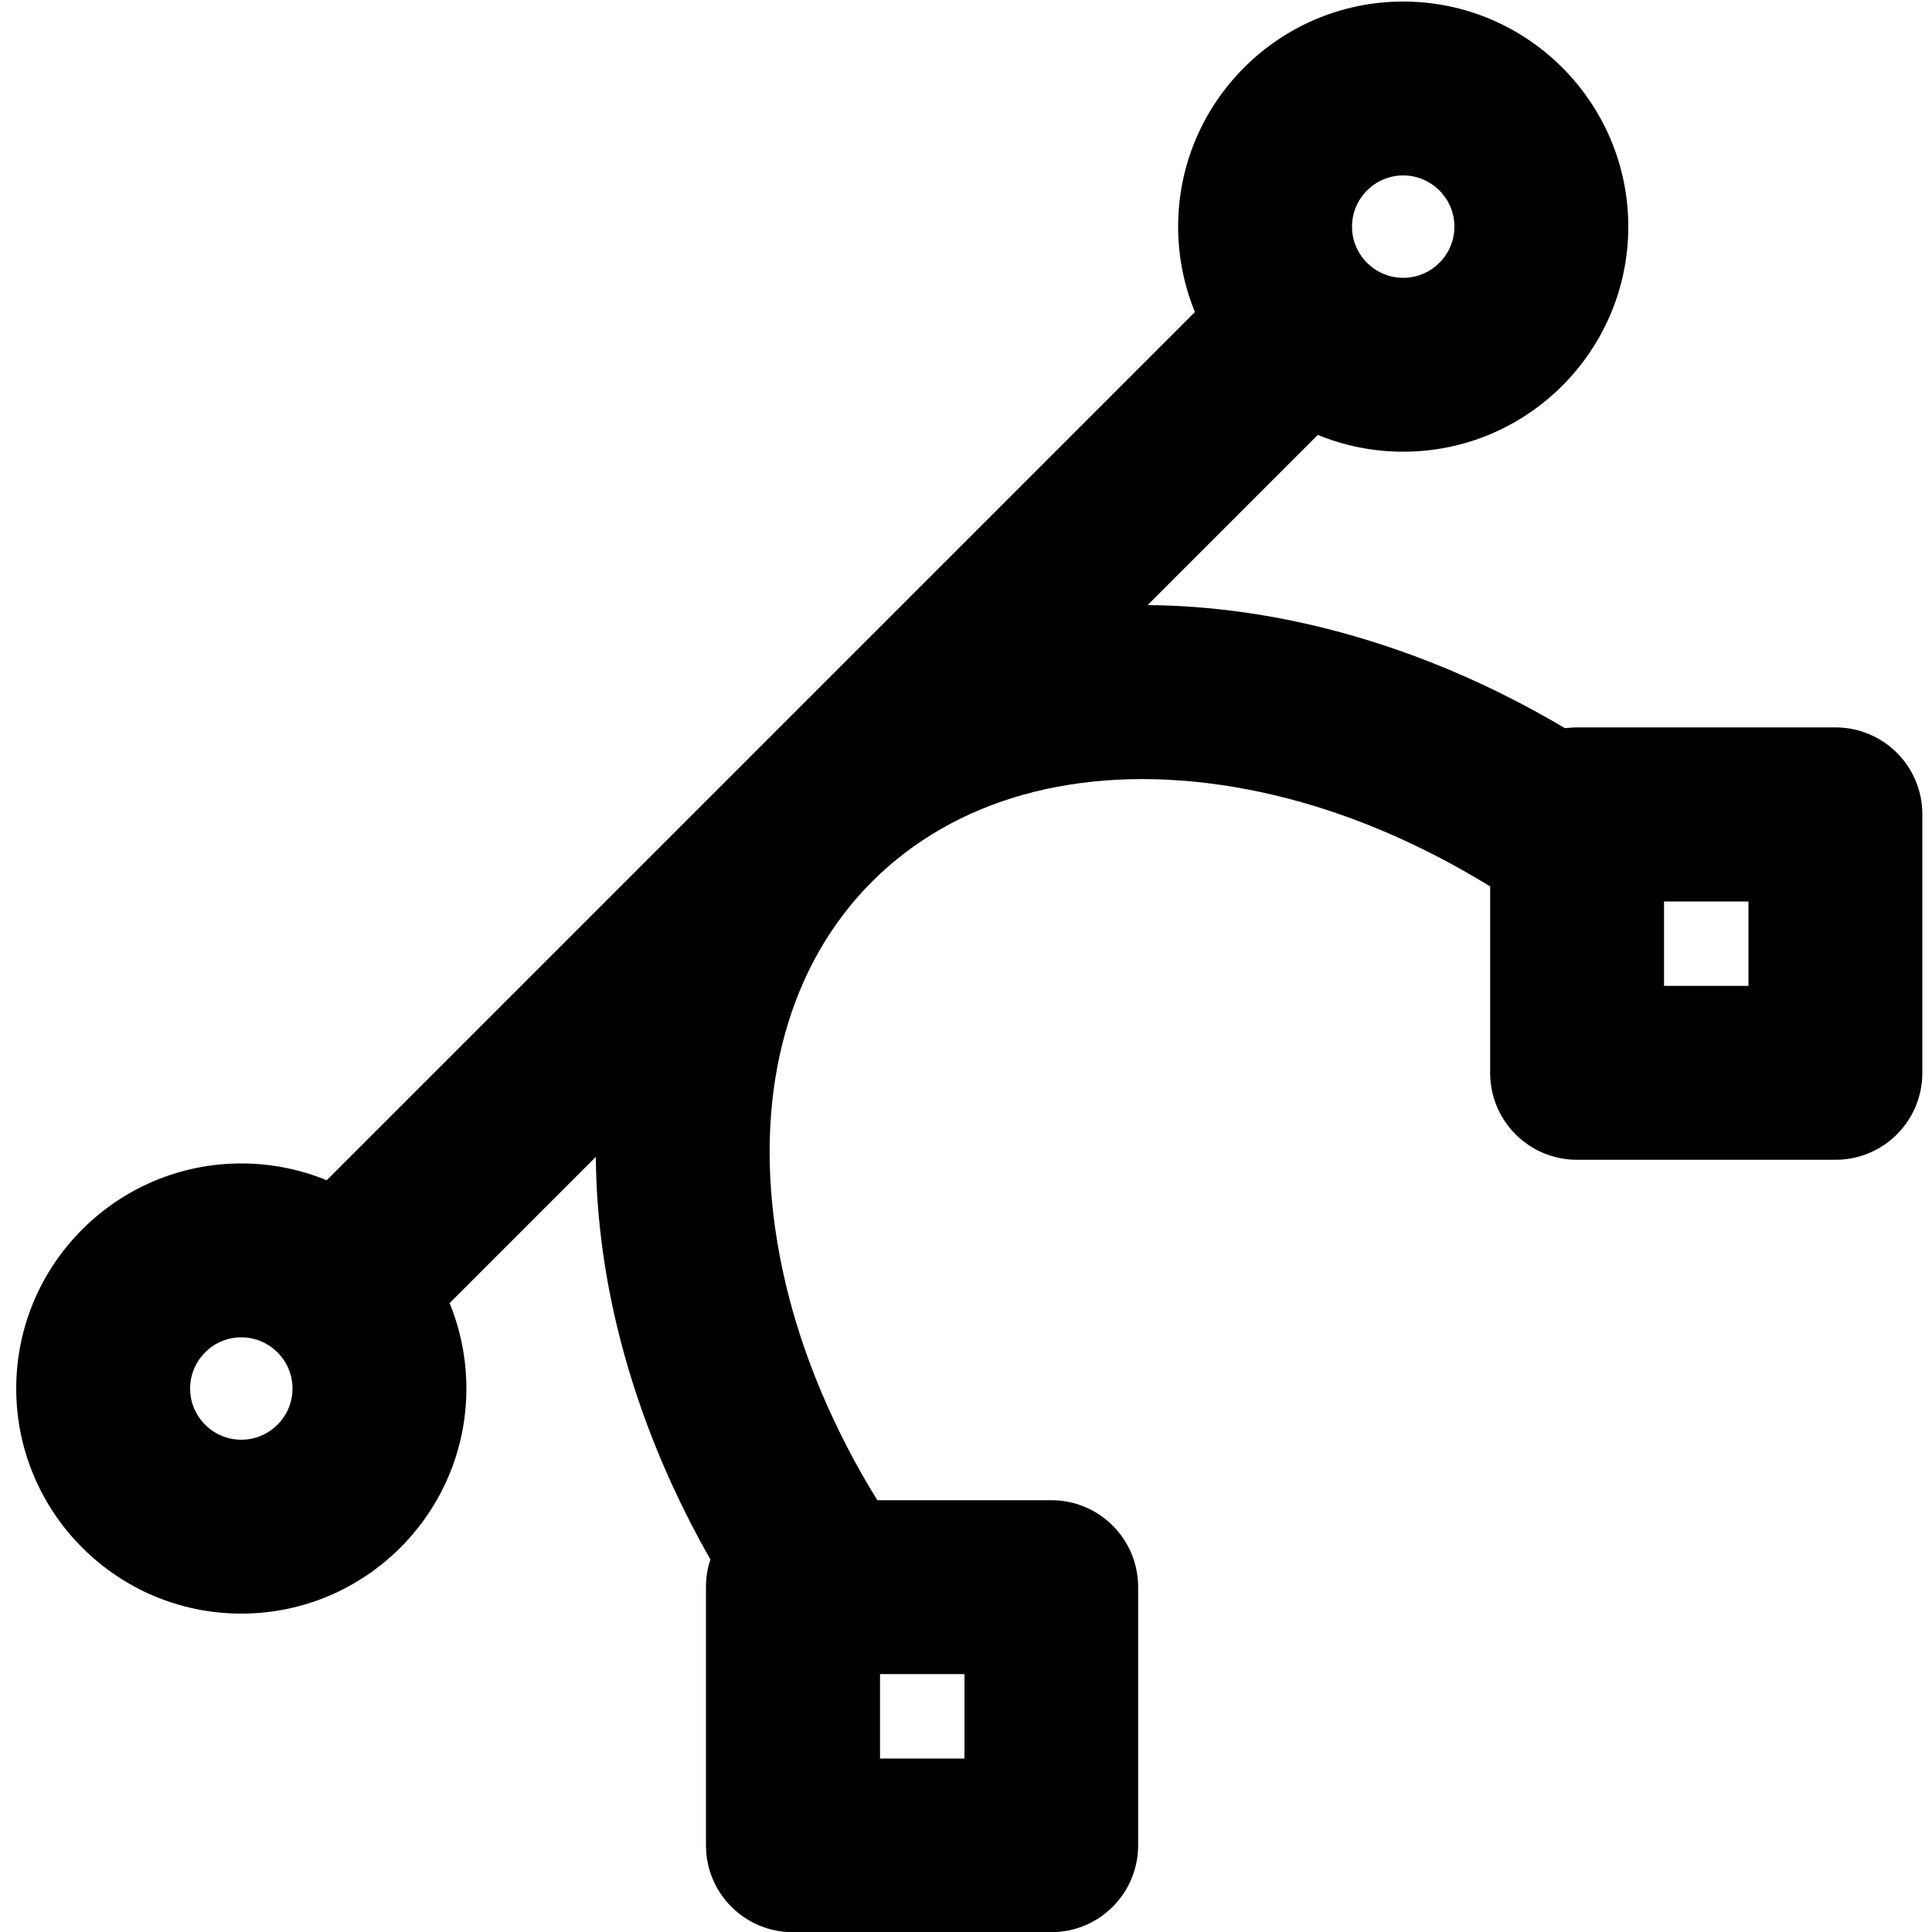 <?xml version="1.0" encoding="utf-8"?>
<!-- Generator: Adobe Illustrator 18.0.0, SVG Export Plug-In . SVG Version: 6.00 Build 0)  -->
<!DOCTYPE svg PUBLIC "-//W3C//DTD SVG 1.1//EN" "http://www.w3.org/Graphics/SVG/1.1/DTD/svg11.dtd">
<svg version="1.1" id="Capa_1" xmlns="http://www.w3.org/2000/svg" xmlns:xlink="http://www.w3.org/1999/xlink" x="0px" y="0px"
	 width="1000px" height="1000px" viewBox="0 0 1000 1000" enable-background="new 0 0 1000 1000" xml:space="preserve">
<path d="M124.9,835.2c64.3,0,116.5-52.3,116.5-116.5c0-15.6-3.1-30.6-8.7-44.2l75.7-75.7c0.1,16.4,1.4,33.2,3.8,50.2
	c7.7,54,26.8,107.8,55.5,158.2c-1.5,4.5-2.3,9.3-2.3,14.2v133.7c0,24.9,20.1,45,45,45h133.7c24.9,0,45-20.1,45-45V821.5
	c0-24.9-20.1-45-45-45h-90c-5.6-9.1-10.9-18.3-15.7-27.7c-19.2-37.1-31.7-74.9-37.1-112.5c-10.5-73.2,7.3-137.2,50.1-180
	c42.8-42.8,106.7-60.6,180-50.1c37.6,5.4,75.4,17.9,112.5,37.1c9.3,4.8,18.4,10,27.4,15.5v96.5c0,24.9,20.1,45,45,45H950
	c24.9,0,45-20.1,45-45V421.5c0-24.9-20.1-45-45-45H816.3c-2.1,0-4.2,0.2-6.3,0.4c-52.6-31.2-109.1-51.8-165.8-59.9
	c-17-2.4-33.8-3.7-50.2-3.8l88.1-88.1c13.6,5.6,28.6,8.7,44.2,8.7c64.3,0,116.5-52.3,116.5-116.5S790.5,0.8,726.3,0.8
	S609.8,53,609.8,117.3c0,15.6,3.1,30.6,8.7,44.2L169.1,610.9c-13.6-5.6-28.6-8.7-44.2-8.7c-64.3,0-116.5,52.3-116.5,116.5
	S60.6,835.2,124.9,835.2z M905,510.3h-43.7v-43.7H905V510.3z M499.2,910.2h-43.7v-43.7h43.7V910.2z M699.8,117.3
	c0-14.6,11.9-26.5,26.5-26.5s26.5,11.9,26.5,26.5s-11.9,26.5-26.5,26.5S699.8,131.9,699.8,117.3z M151.4,718.7
	c0,14.6-11.9,26.5-26.5,26.5c-14.6,0-26.5-11.9-26.5-26.5s11.9-26.5,26.5-26.5C139.5,692.2,151.4,704.1,151.4,718.7z"/>
</svg>

